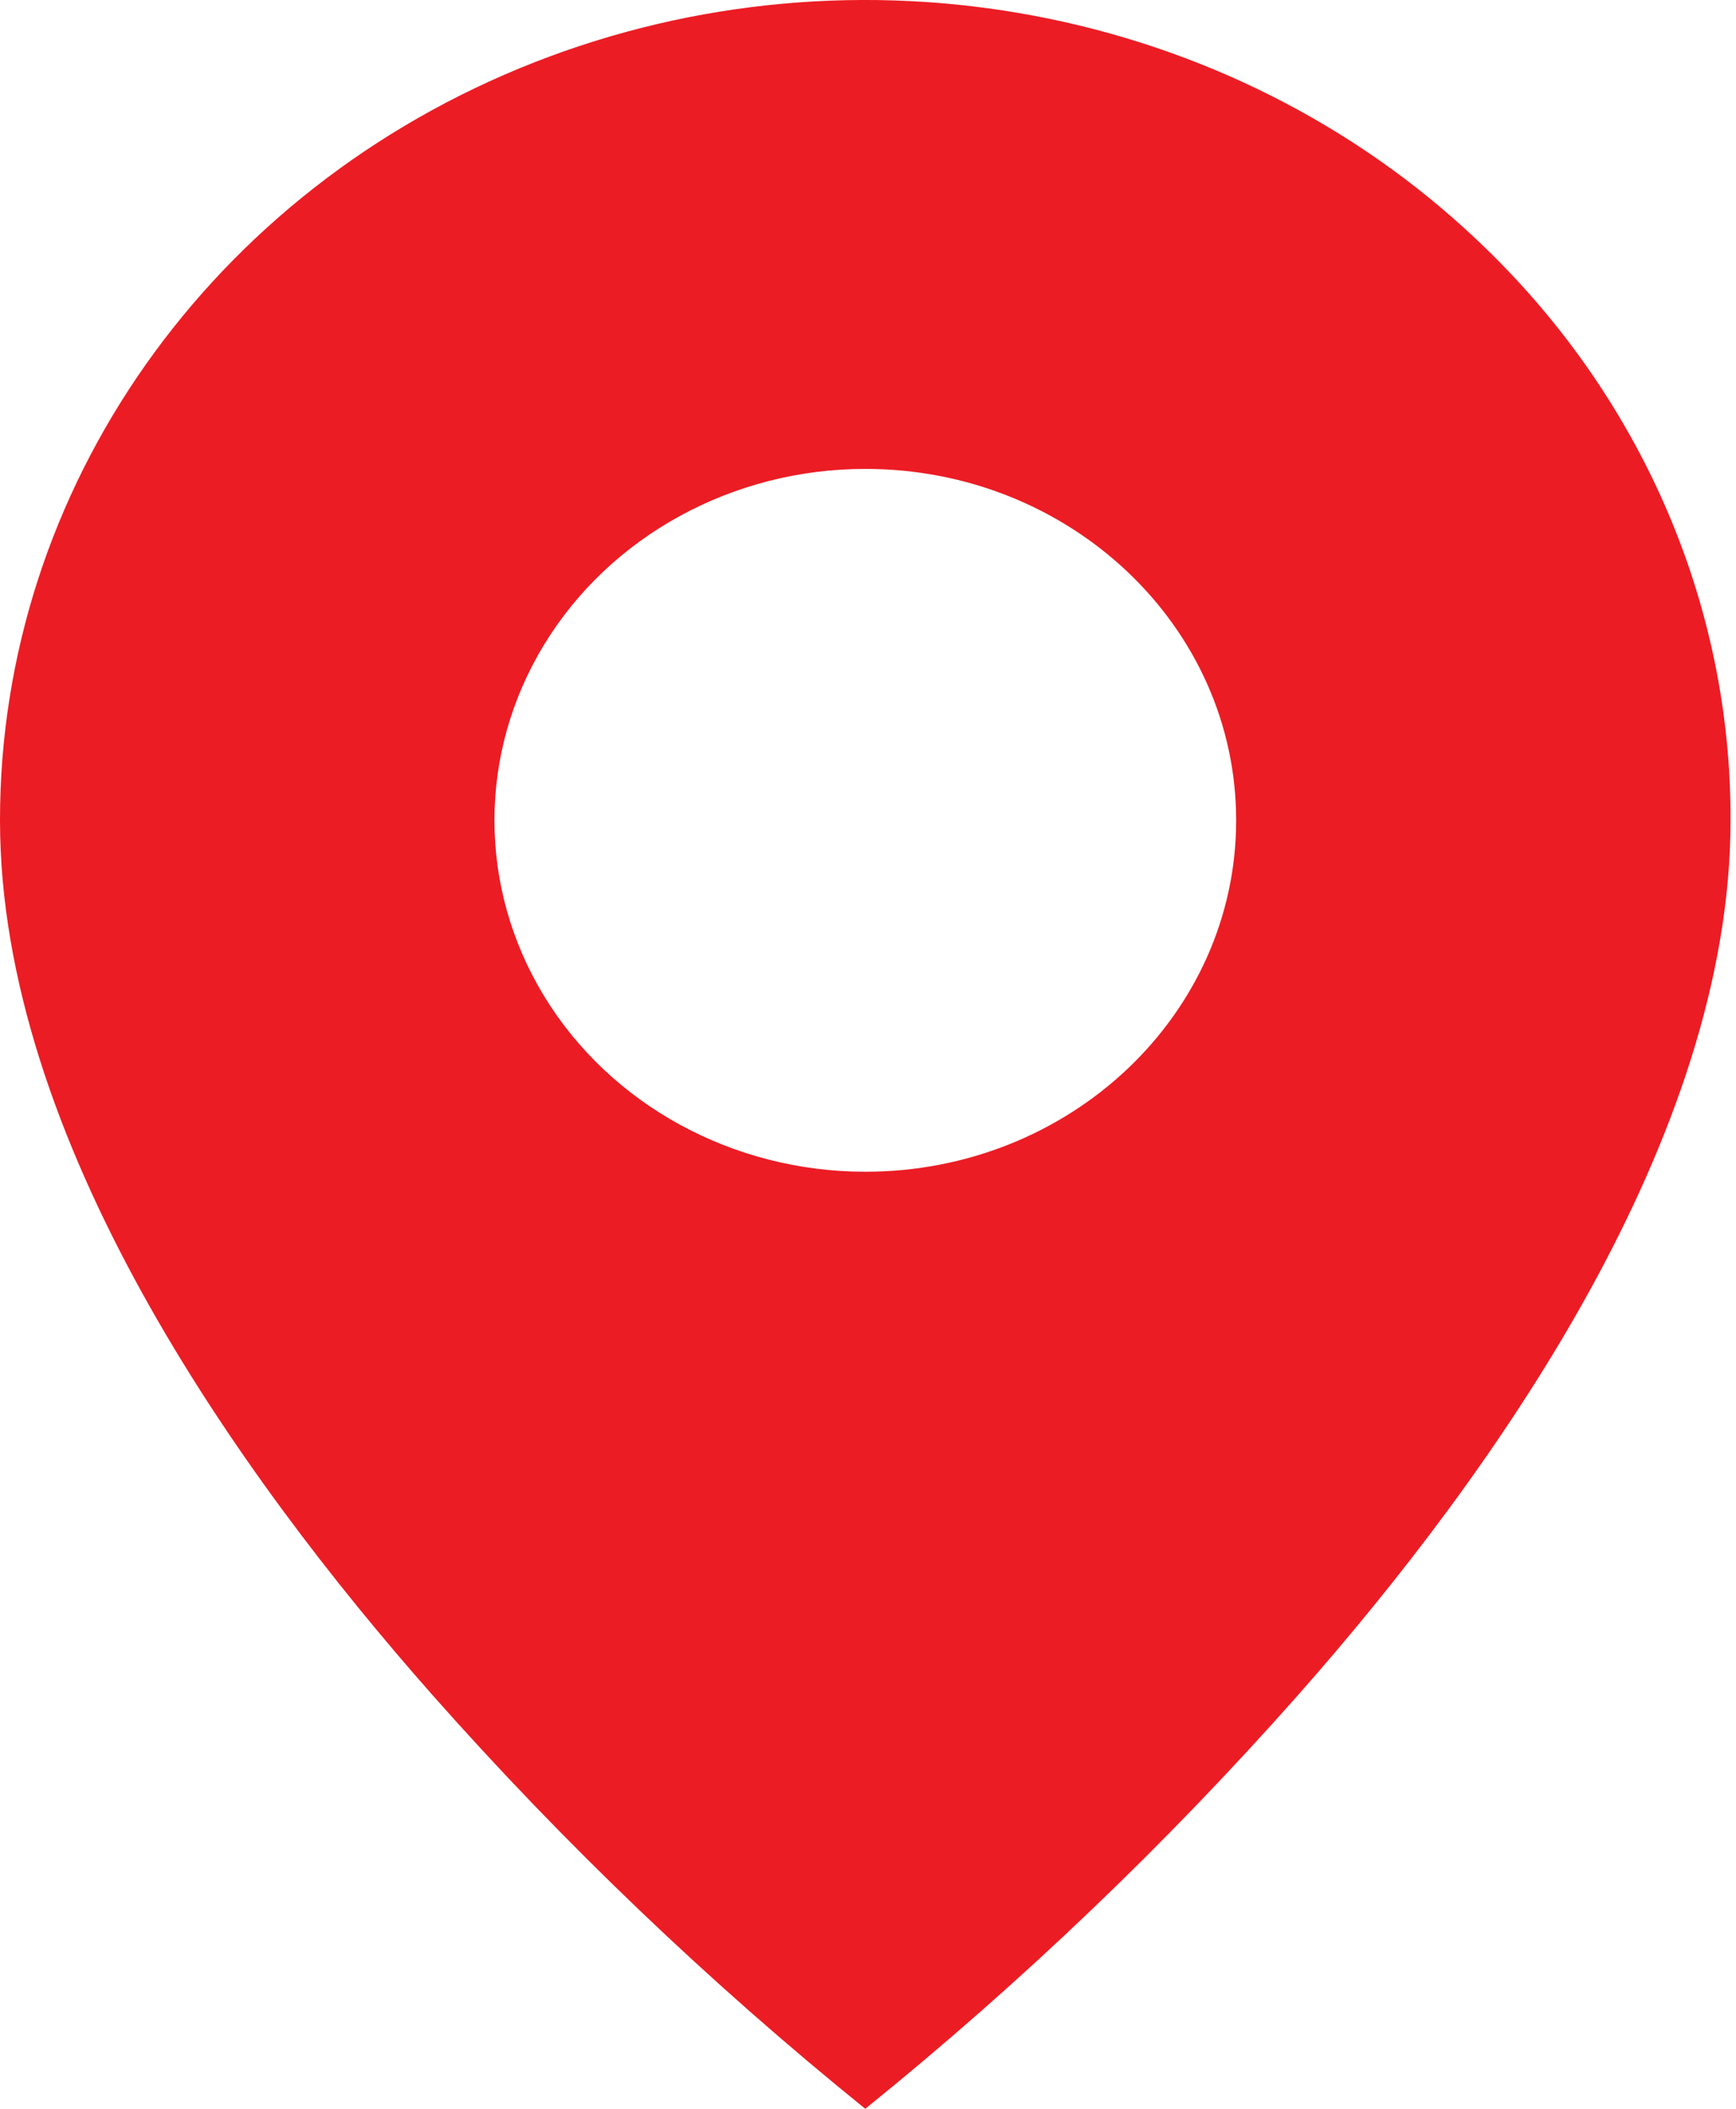 <svg width="14" height="17" viewBox="0 0 14 17" fill="none" xmlns="http://www.w3.org/2000/svg">
<path d="M6.978 17C5.719 15.983 4.552 14.867 3.489 13.666C1.894 11.861 8.83169e-07 9.174 8.83169e-07 6.613C-0.001 3.939 1.699 1.527 4.308 0.503C6.916 -0.52 9.919 0.046 11.915 1.938C13.227 3.176 13.962 4.859 13.956 6.613C13.956 9.174 12.062 11.861 10.467 13.666C9.404 14.867 8.237 15.983 6.978 17ZM6.978 3.78C5.91 3.78 4.922 4.32 4.388 5.197C3.854 6.073 3.854 7.153 4.388 8.03C4.922 8.906 5.91 9.446 6.978 9.446C8.63 9.446 9.969 8.178 9.969 6.613C9.969 5.049 8.63 3.78 6.978 3.78Z" fill="#EC1C24"/>
</svg>

